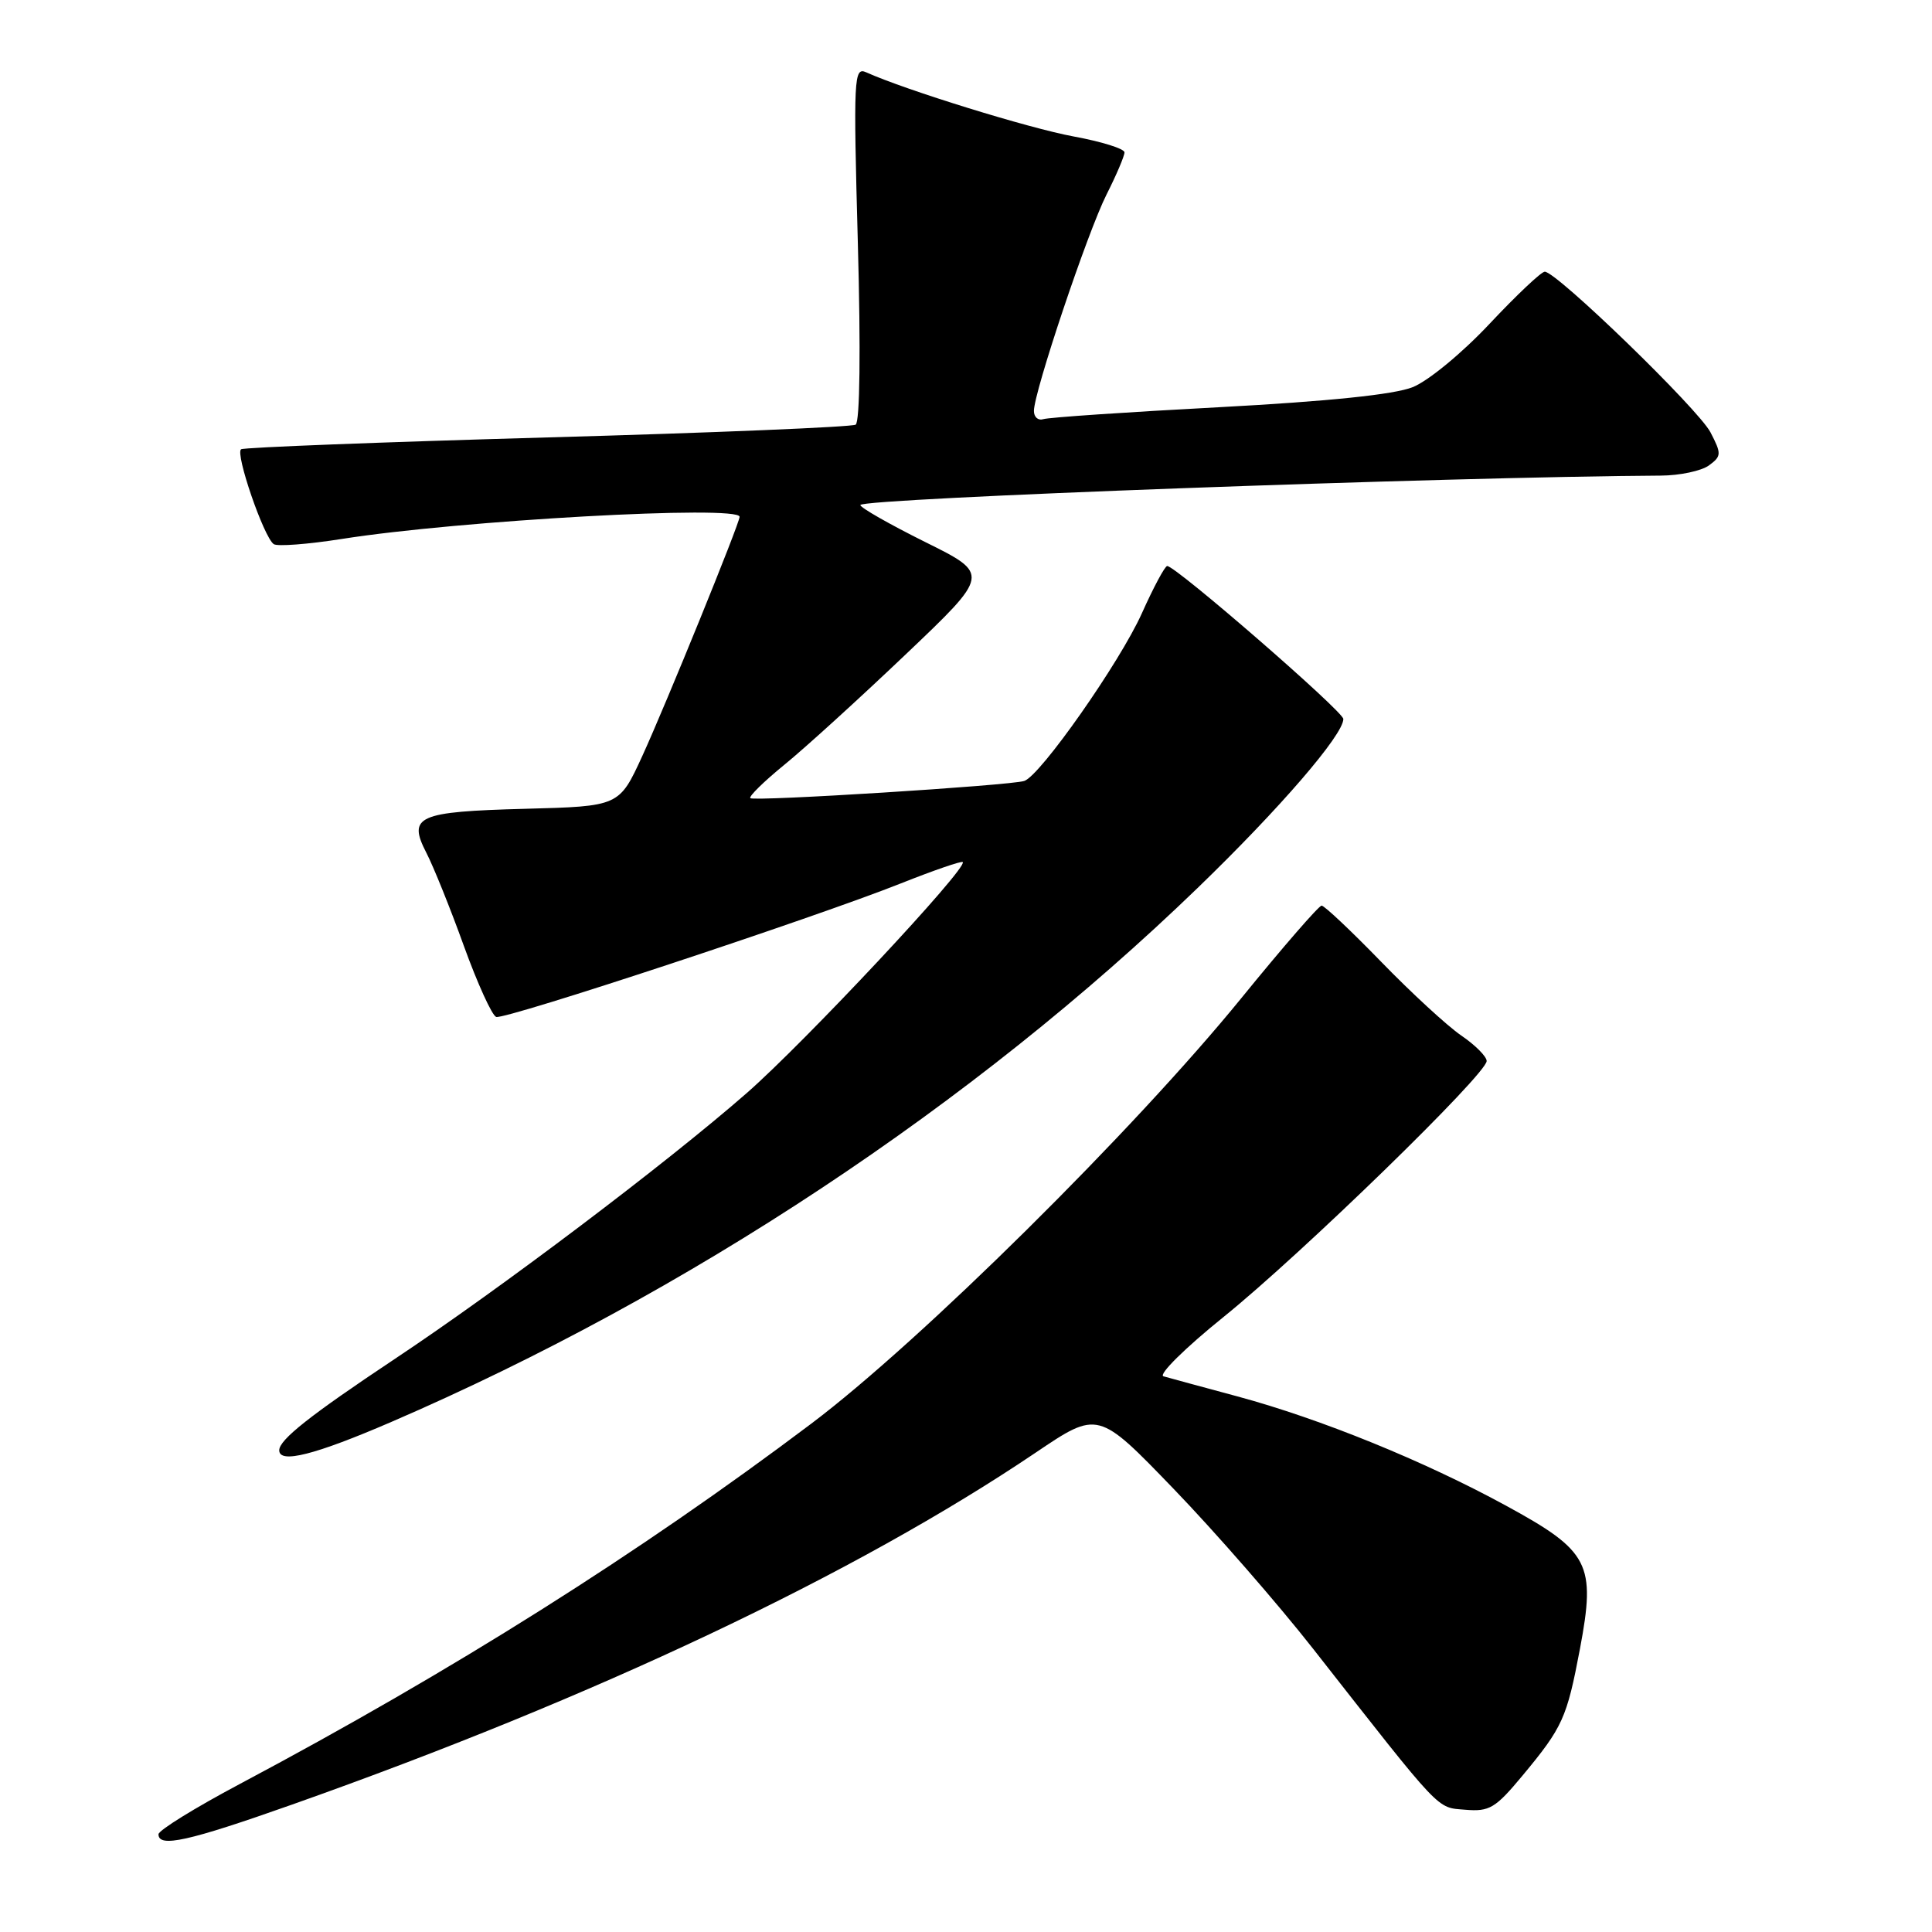 <?xml version="1.0" encoding="UTF-8" standalone="no"?>
<!DOCTYPE svg PUBLIC "-//W3C//DTD SVG 1.1//EN" "http://www.w3.org/Graphics/SVG/1.1/DTD/svg11.dtd" >
<svg xmlns="http://www.w3.org/2000/svg" xmlns:xlink="http://www.w3.org/1999/xlink" version="1.1" viewBox="0 0 256 256">
 <g >
 <path fill="currentColor"
d=" M 38.69 239.12 C 78.84 224.92 113.37 208.58 137.22 192.49 C 145.50 186.90 145.50 186.90 155.50 197.27 C 161.00 202.97 169.32 212.51 174.00 218.48 C 191.26 240.49 190.29 239.47 194.16 239.80 C 197.35 240.07 198.15 239.60 201.72 235.30 C 207.08 228.85 207.61 227.67 209.35 218.49 C 211.48 207.19 210.62 205.54 199.56 199.51 C 188.71 193.59 174.99 188.01 164.00 185.04 C 159.32 183.78 154.90 182.58 154.17 182.37 C 153.43 182.17 157.03 178.61 162.17 174.47 C 172.51 166.12 197.00 142.30 196.99 140.59 C 196.99 139.99 195.47 138.47 193.62 137.21 C 191.78 135.95 187.01 131.56 183.03 127.46 C 179.05 123.36 175.49 120.00 175.12 120.00 C 174.76 120.00 169.97 125.51 164.49 132.25 C 150.24 149.76 121.97 177.74 107.50 188.64 C 84.65 205.85 59.98 221.40 31.75 236.40 C 25.84 239.54 21.00 242.53 21.00 243.05 C 21.00 244.86 24.95 243.98 38.69 239.12 Z  M 51.86 188.41 C 91.00 171.52 128.99 146.37 158.67 117.68 C 169.58 107.14 178.00 97.37 178.00 95.27 C 178.00 94.27 155.81 75.00 154.66 75.00 C 154.36 75.00 152.85 77.81 151.31 81.25 C 148.39 87.76 137.85 102.79 135.72 103.48 C 133.83 104.09 99.89 106.22 99.42 105.76 C 99.20 105.53 101.21 103.56 103.89 101.37 C 106.58 99.19 113.82 92.60 119.98 86.74 C 131.19 76.08 131.19 76.08 122.59 71.82 C 117.87 69.47 114.00 67.27 114.00 66.92 C 114.00 66.04 191.75 63.18 220.06 63.02 C 222.57 63.01 225.43 62.40 226.43 61.68 C 228.11 60.45 228.13 60.14 226.65 57.29 C 225.07 54.23 206.26 36.00 204.69 36.00 C 204.23 36.00 200.94 39.11 197.37 42.91 C 193.75 46.77 189.25 50.48 187.19 51.30 C 184.75 52.28 176.04 53.18 161.50 53.96 C 149.40 54.60 138.94 55.31 138.25 55.54 C 137.56 55.76 137.00 55.27 137.00 54.45 C 137.00 51.94 144.10 30.78 146.62 25.78 C 147.93 23.19 149.00 20.67 149.00 20.19 C 149.00 19.71 145.96 18.76 142.25 18.08 C 136.41 17.01 119.98 11.93 114.77 9.58 C 113.14 8.85 113.07 10.23 113.67 32.24 C 114.06 46.42 113.94 55.92 113.38 56.27 C 112.86 56.58 94.50 57.35 72.56 57.96 C 50.63 58.58 32.35 59.28 31.95 59.53 C 31.12 60.04 34.95 71.18 36.27 72.10 C 36.74 72.43 40.82 72.12 45.32 71.41 C 60.91 68.95 98.00 66.89 98.00 68.48 C 98.00 69.34 88.26 93.29 85.11 100.17 C 82.05 106.84 82.05 106.84 69.57 107.17 C 55.32 107.55 53.99 108.14 56.50 113.01 C 57.42 114.79 59.66 120.33 61.46 125.33 C 63.27 130.33 65.20 134.57 65.75 134.75 C 66.92 135.14 107.87 121.63 119.38 117.05 C 123.71 115.33 127.39 114.06 127.57 114.23 C 128.30 114.96 106.64 138.11 98.92 144.86 C 88.28 154.16 66.32 170.75 52.29 180.08 C 41.07 187.55 37.00 190.77 37.00 192.17 C 37.00 193.98 41.71 192.79 51.86 188.41 Z "/>
</g>
</svg>